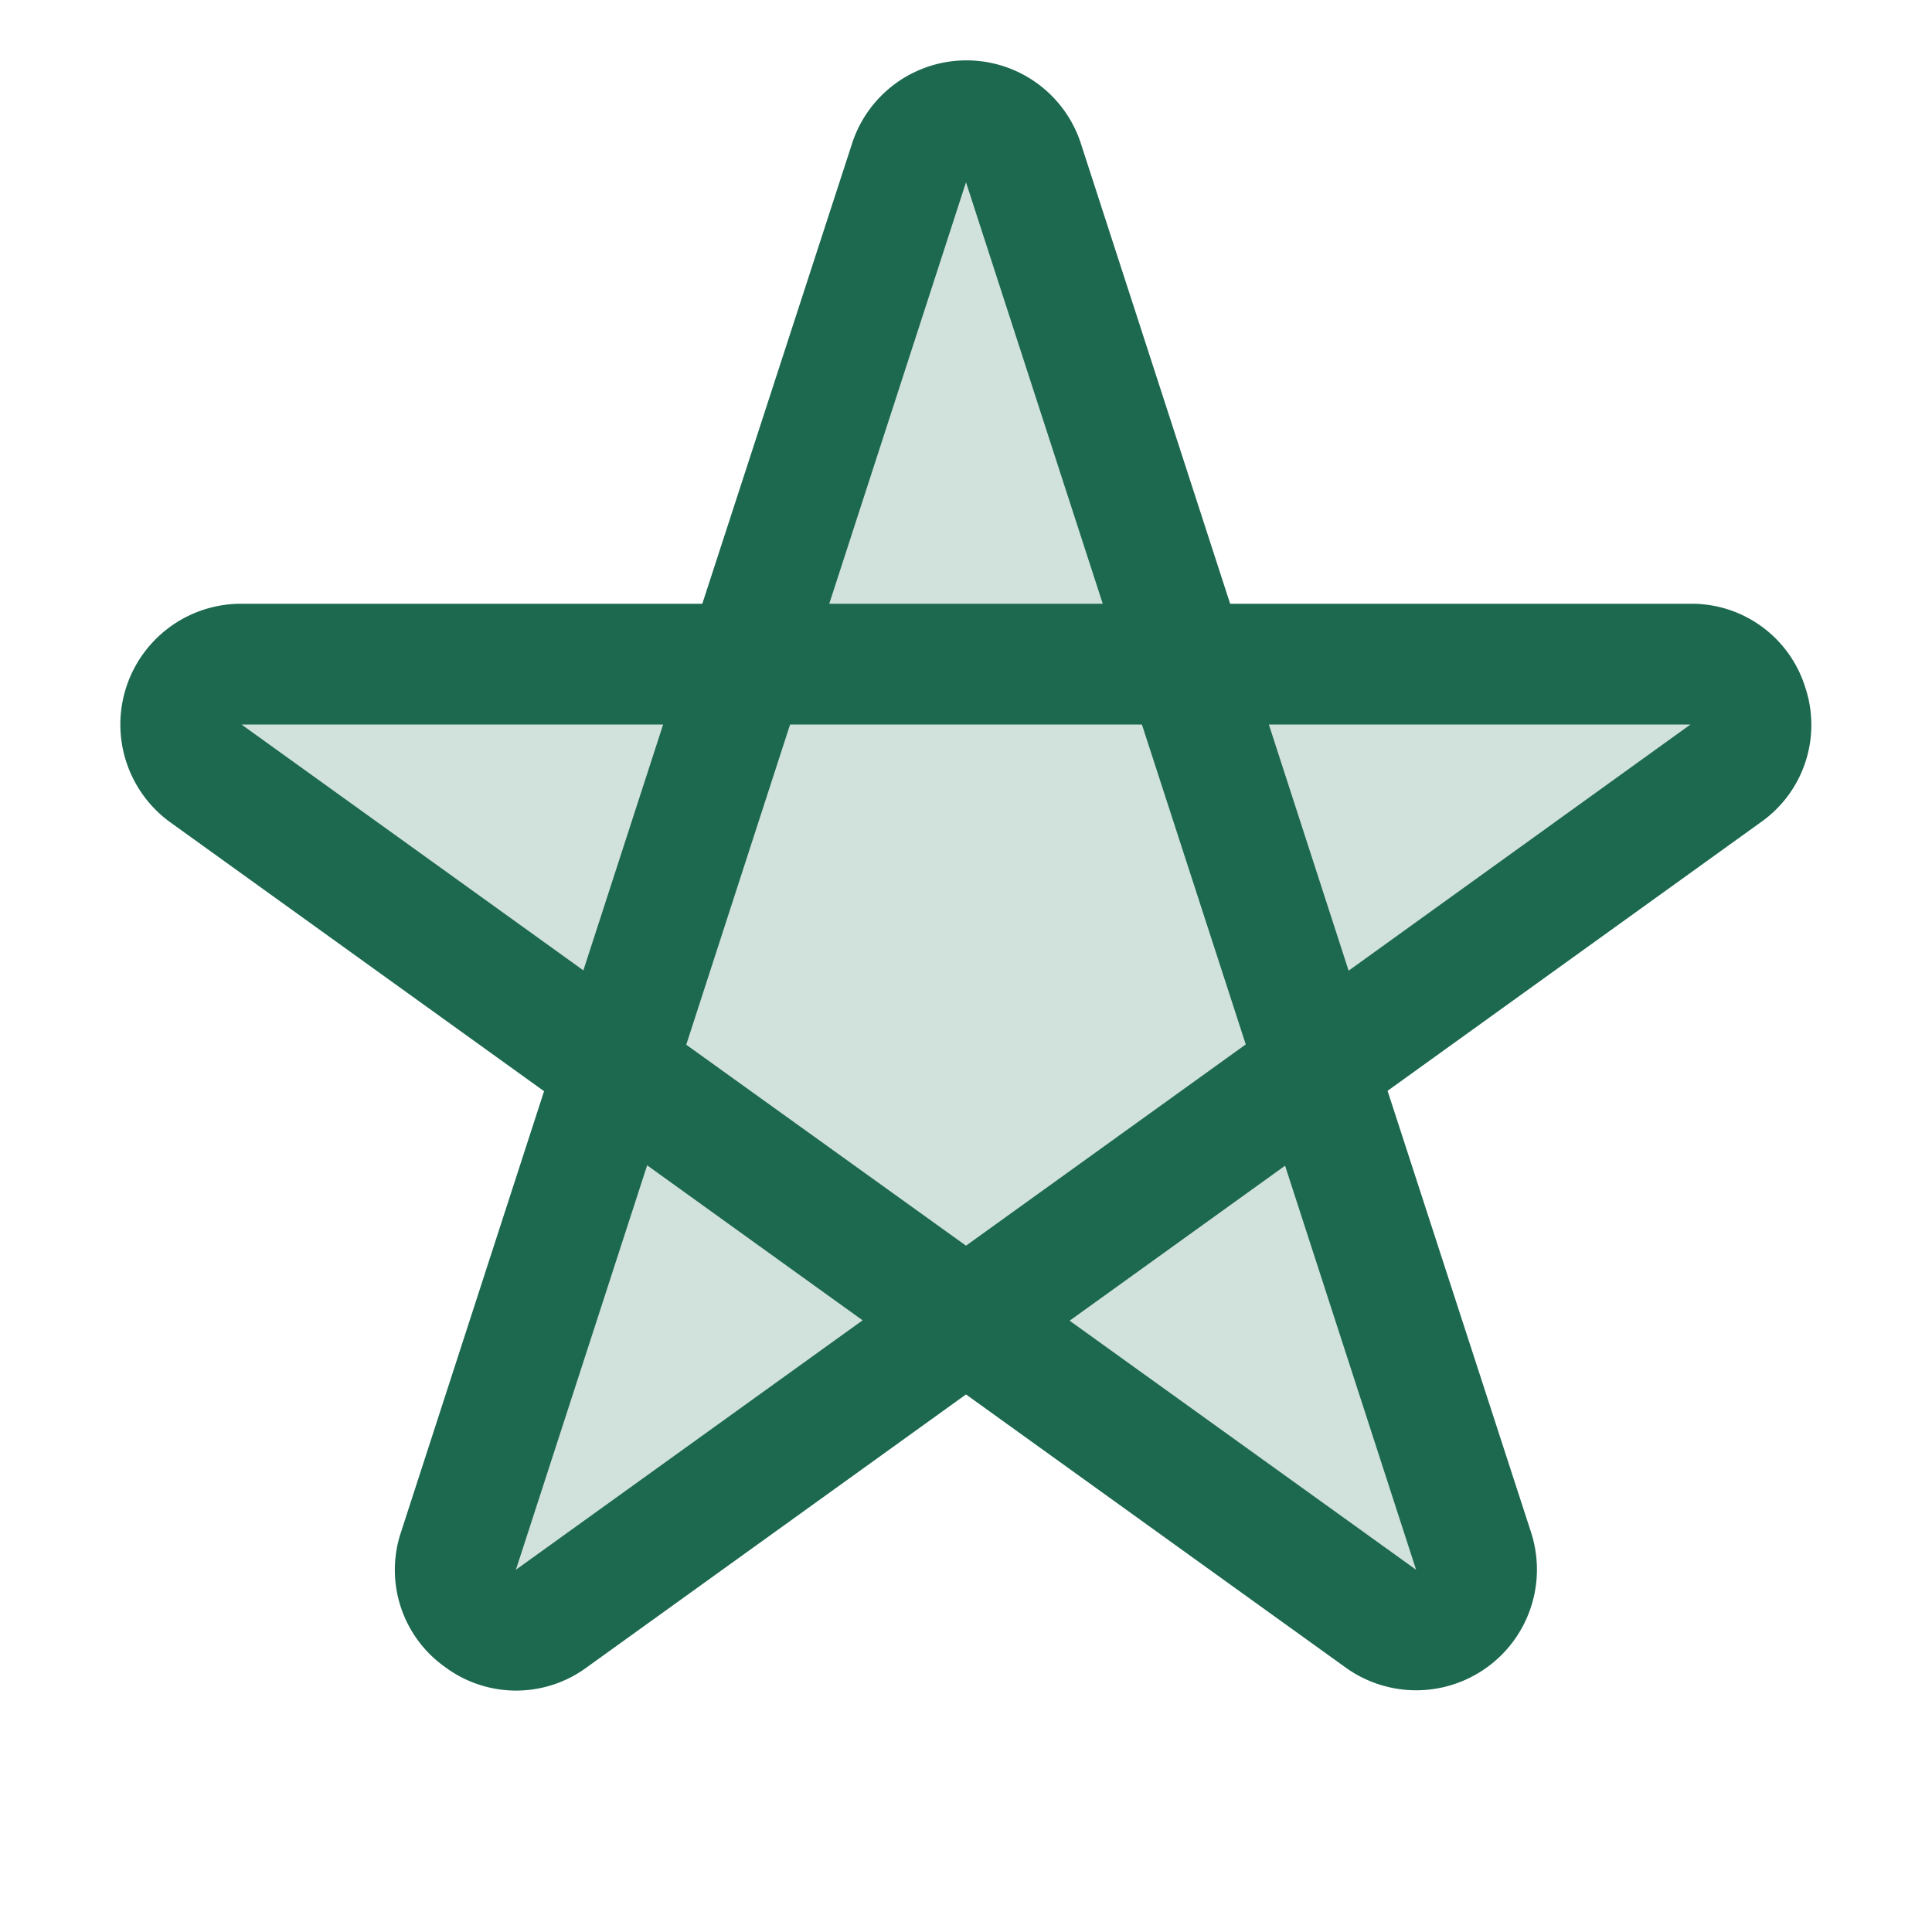 <svg xmlns="http://www.w3.org/2000/svg" viewBox="0 0 256 256" fill="#1C694F"><path d="M228.69,102.47l-54.21,39,20.77,64a8,8,0,0,1-12.31,8.95L128,174.91,73.06,214.44a8,8,0,0,1-12.31-8.95l20.77-64-54.21-39A8,8,0,0,1,32,88H98.87l21.52-66.32a7.94,7.94,0,0,1,15.22,0L157.13,88H224A8,8,0,0,1,228.69,102.47Z" opacity="0.2"/><path d="M239.2,91.06A15.76,15.76,0,0,0,224,80h-61l-19.7-60.74a15.94,15.94,0,0,0-30.46-.05L93.06,80H32a16,16,0,0,0-9.38,29l49.47,35.59L53.14,203A15.77,15.77,0,0,0,59,220.91a15.77,15.77,0,0,0,18.78,0L128,184.77l50.24,36.14A16,16,0,0,0,202.86,203l-19-58.46,49.5-35.62A15.76,15.76,0,0,0,239.2,91.06ZM128,24.15,146.12,80H109.88ZM32,96H87.87L77.3,128.58ZM68.36,208h0l17.39-53.59,28.55,20.54Zm22.57-69.57L104.69,96h46.62l13.76,42.39L128,165.06ZM187.64,208l0,0-45.91-33,28.55-20.54Zm-8.94-79.38L168.13,96H224Z"/></svg>